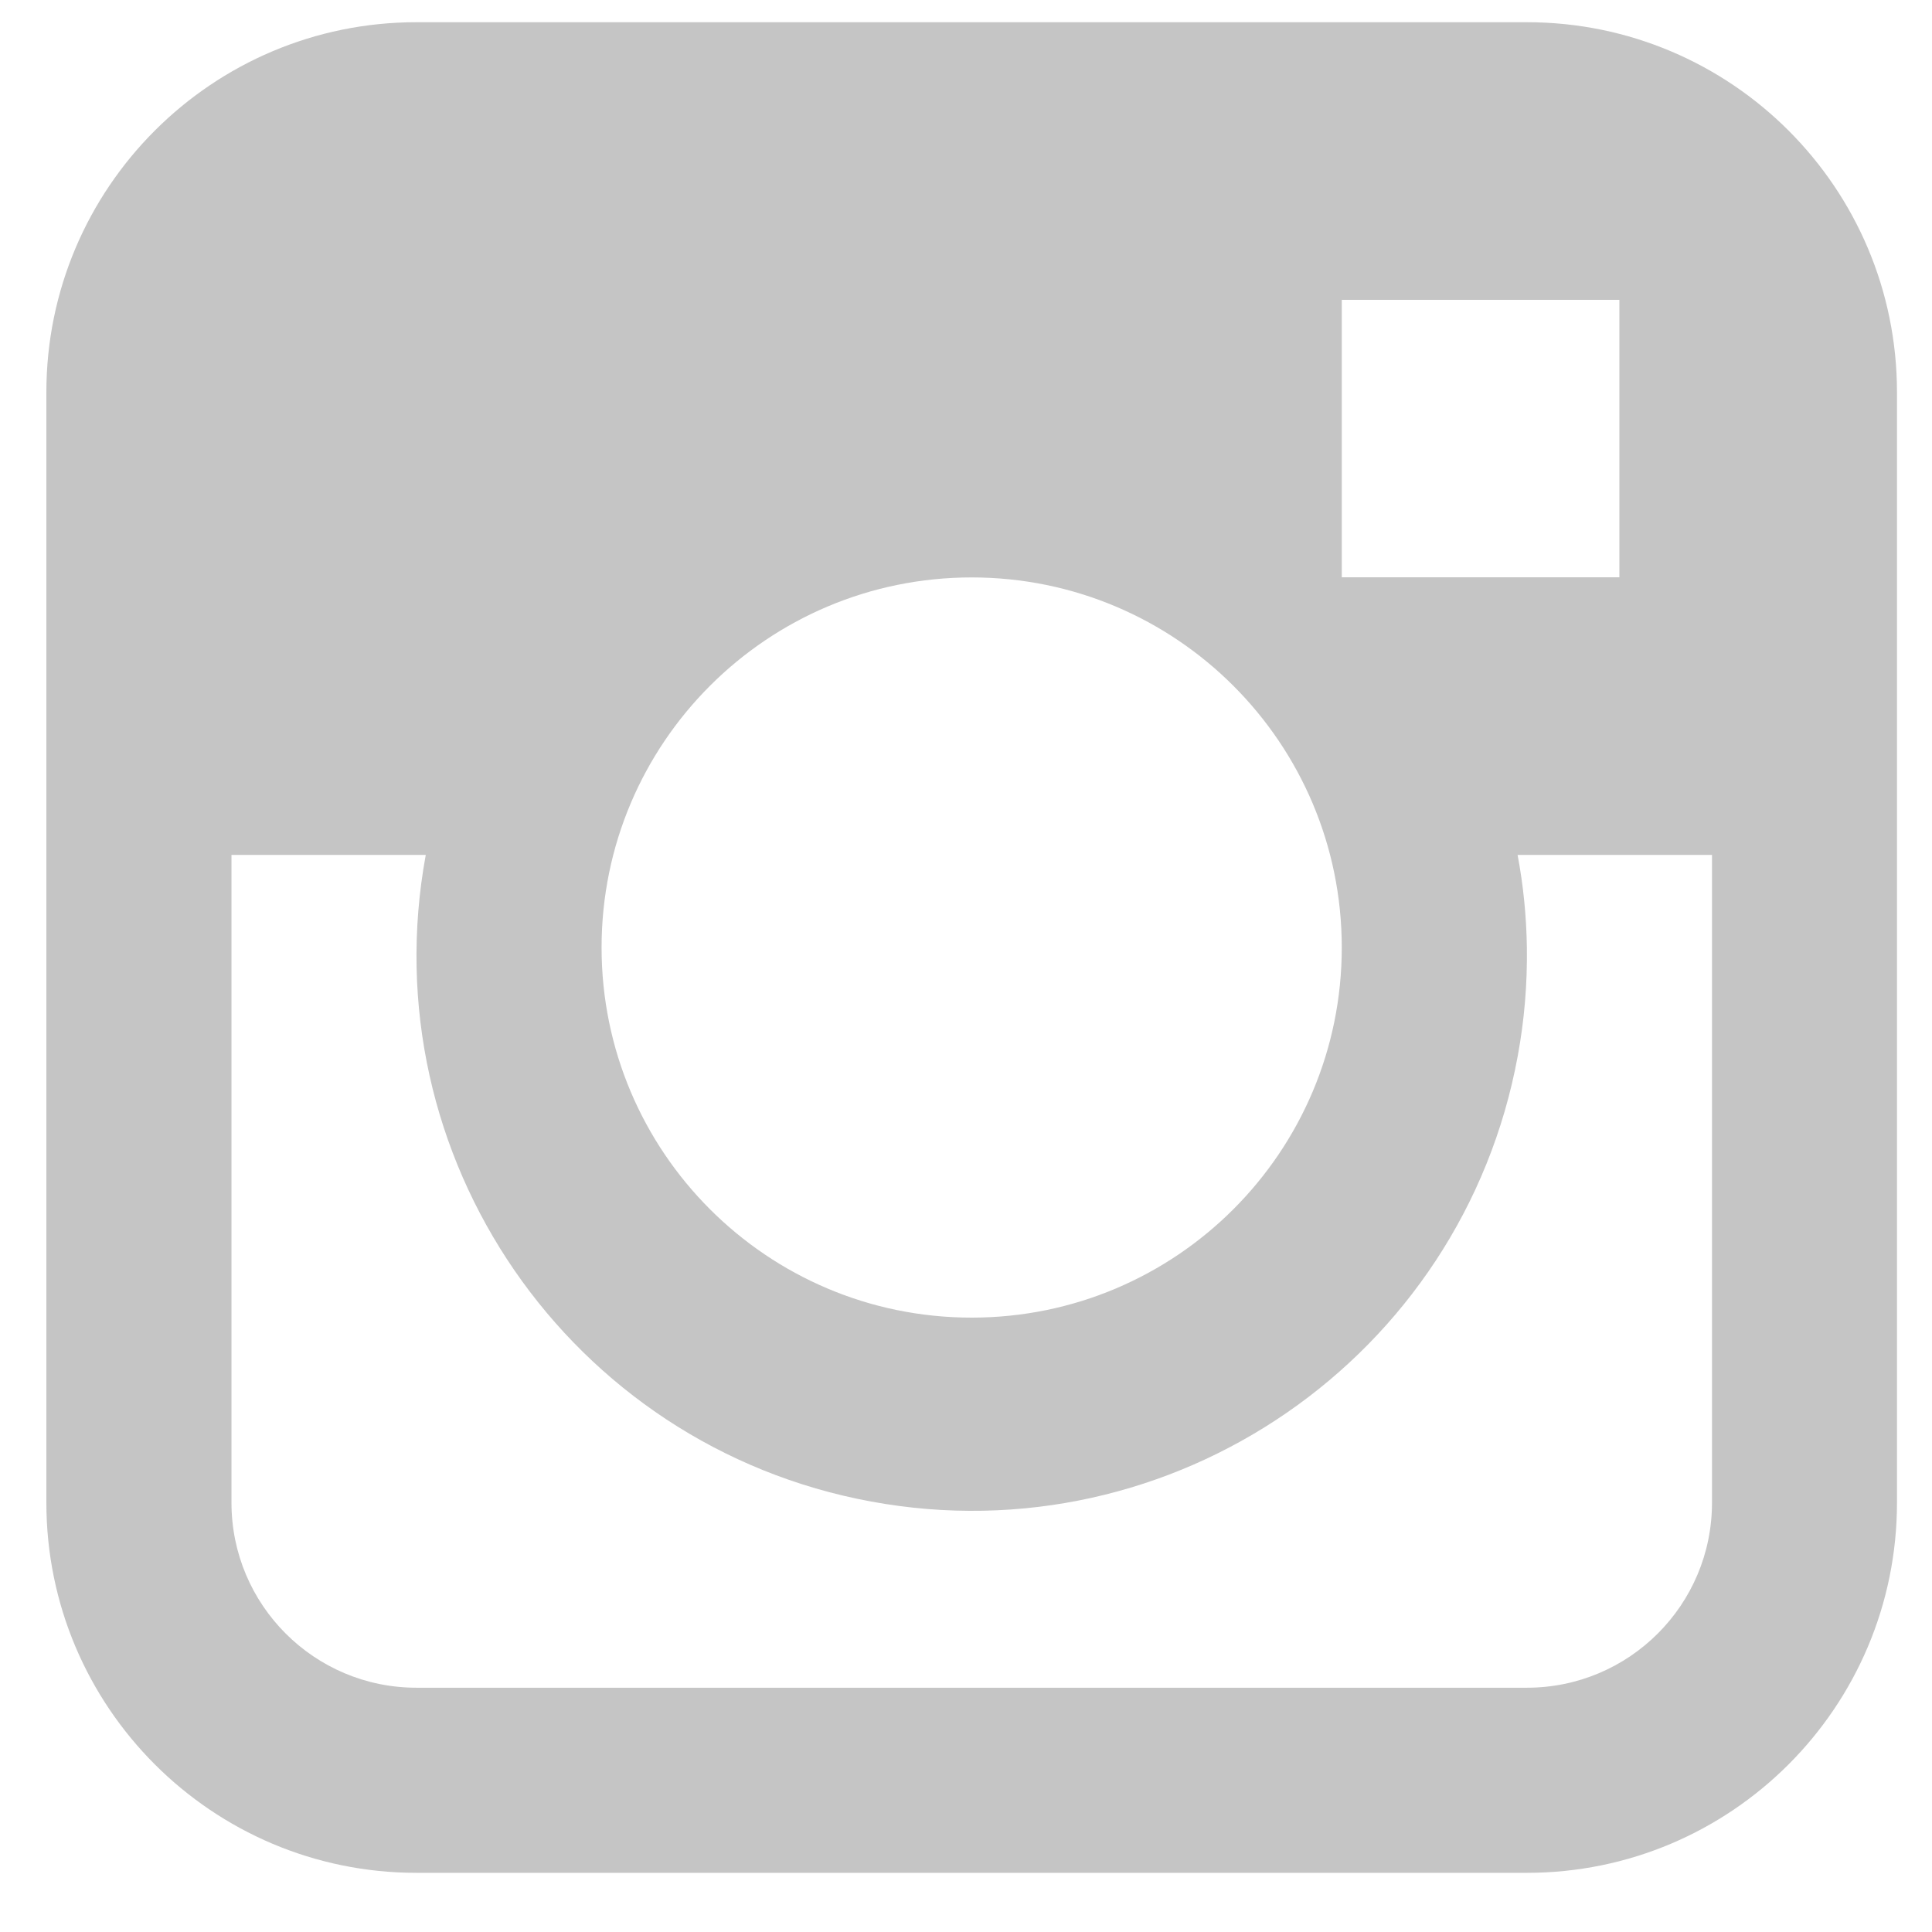 <svg width="16" height="16" viewBox="0 0 16 16" fill="none" xmlns="http://www.w3.org/2000/svg">
<path d="M12.645 0.184H3.449C1.757 0.184 0.384 1.556 0.384 3.249V12.444C0.384 14.137 1.757 15.51 3.449 15.51H12.645C14.338 15.51 15.71 14.137 15.71 12.444V3.249C15.71 1.556 14.338 0.184 12.645 0.184ZM11.112 2.483H13.411V4.781H11.112V2.483ZM8.047 4.782C9.74 4.782 11.112 6.154 11.112 7.847C11.112 9.54 9.74 10.912 8.047 10.912C6.354 10.912 4.982 9.54 4.982 7.847C4.982 6.154 6.354 4.782 8.047 4.782ZM14.178 12.445C14.178 13.291 13.492 13.977 12.645 13.977H3.449C2.603 13.977 1.917 13.291 1.917 12.445V7.08H3.526C3.066 9.578 4.717 11.975 7.214 12.435C9.712 12.896 12.109 11.244 12.569 8.747C12.624 8.45 12.649 8.149 12.645 7.847C12.641 7.59 12.616 7.333 12.568 7.08H14.178V12.445H14.178Z" fill="#C5C5C5"/>
</svg>
